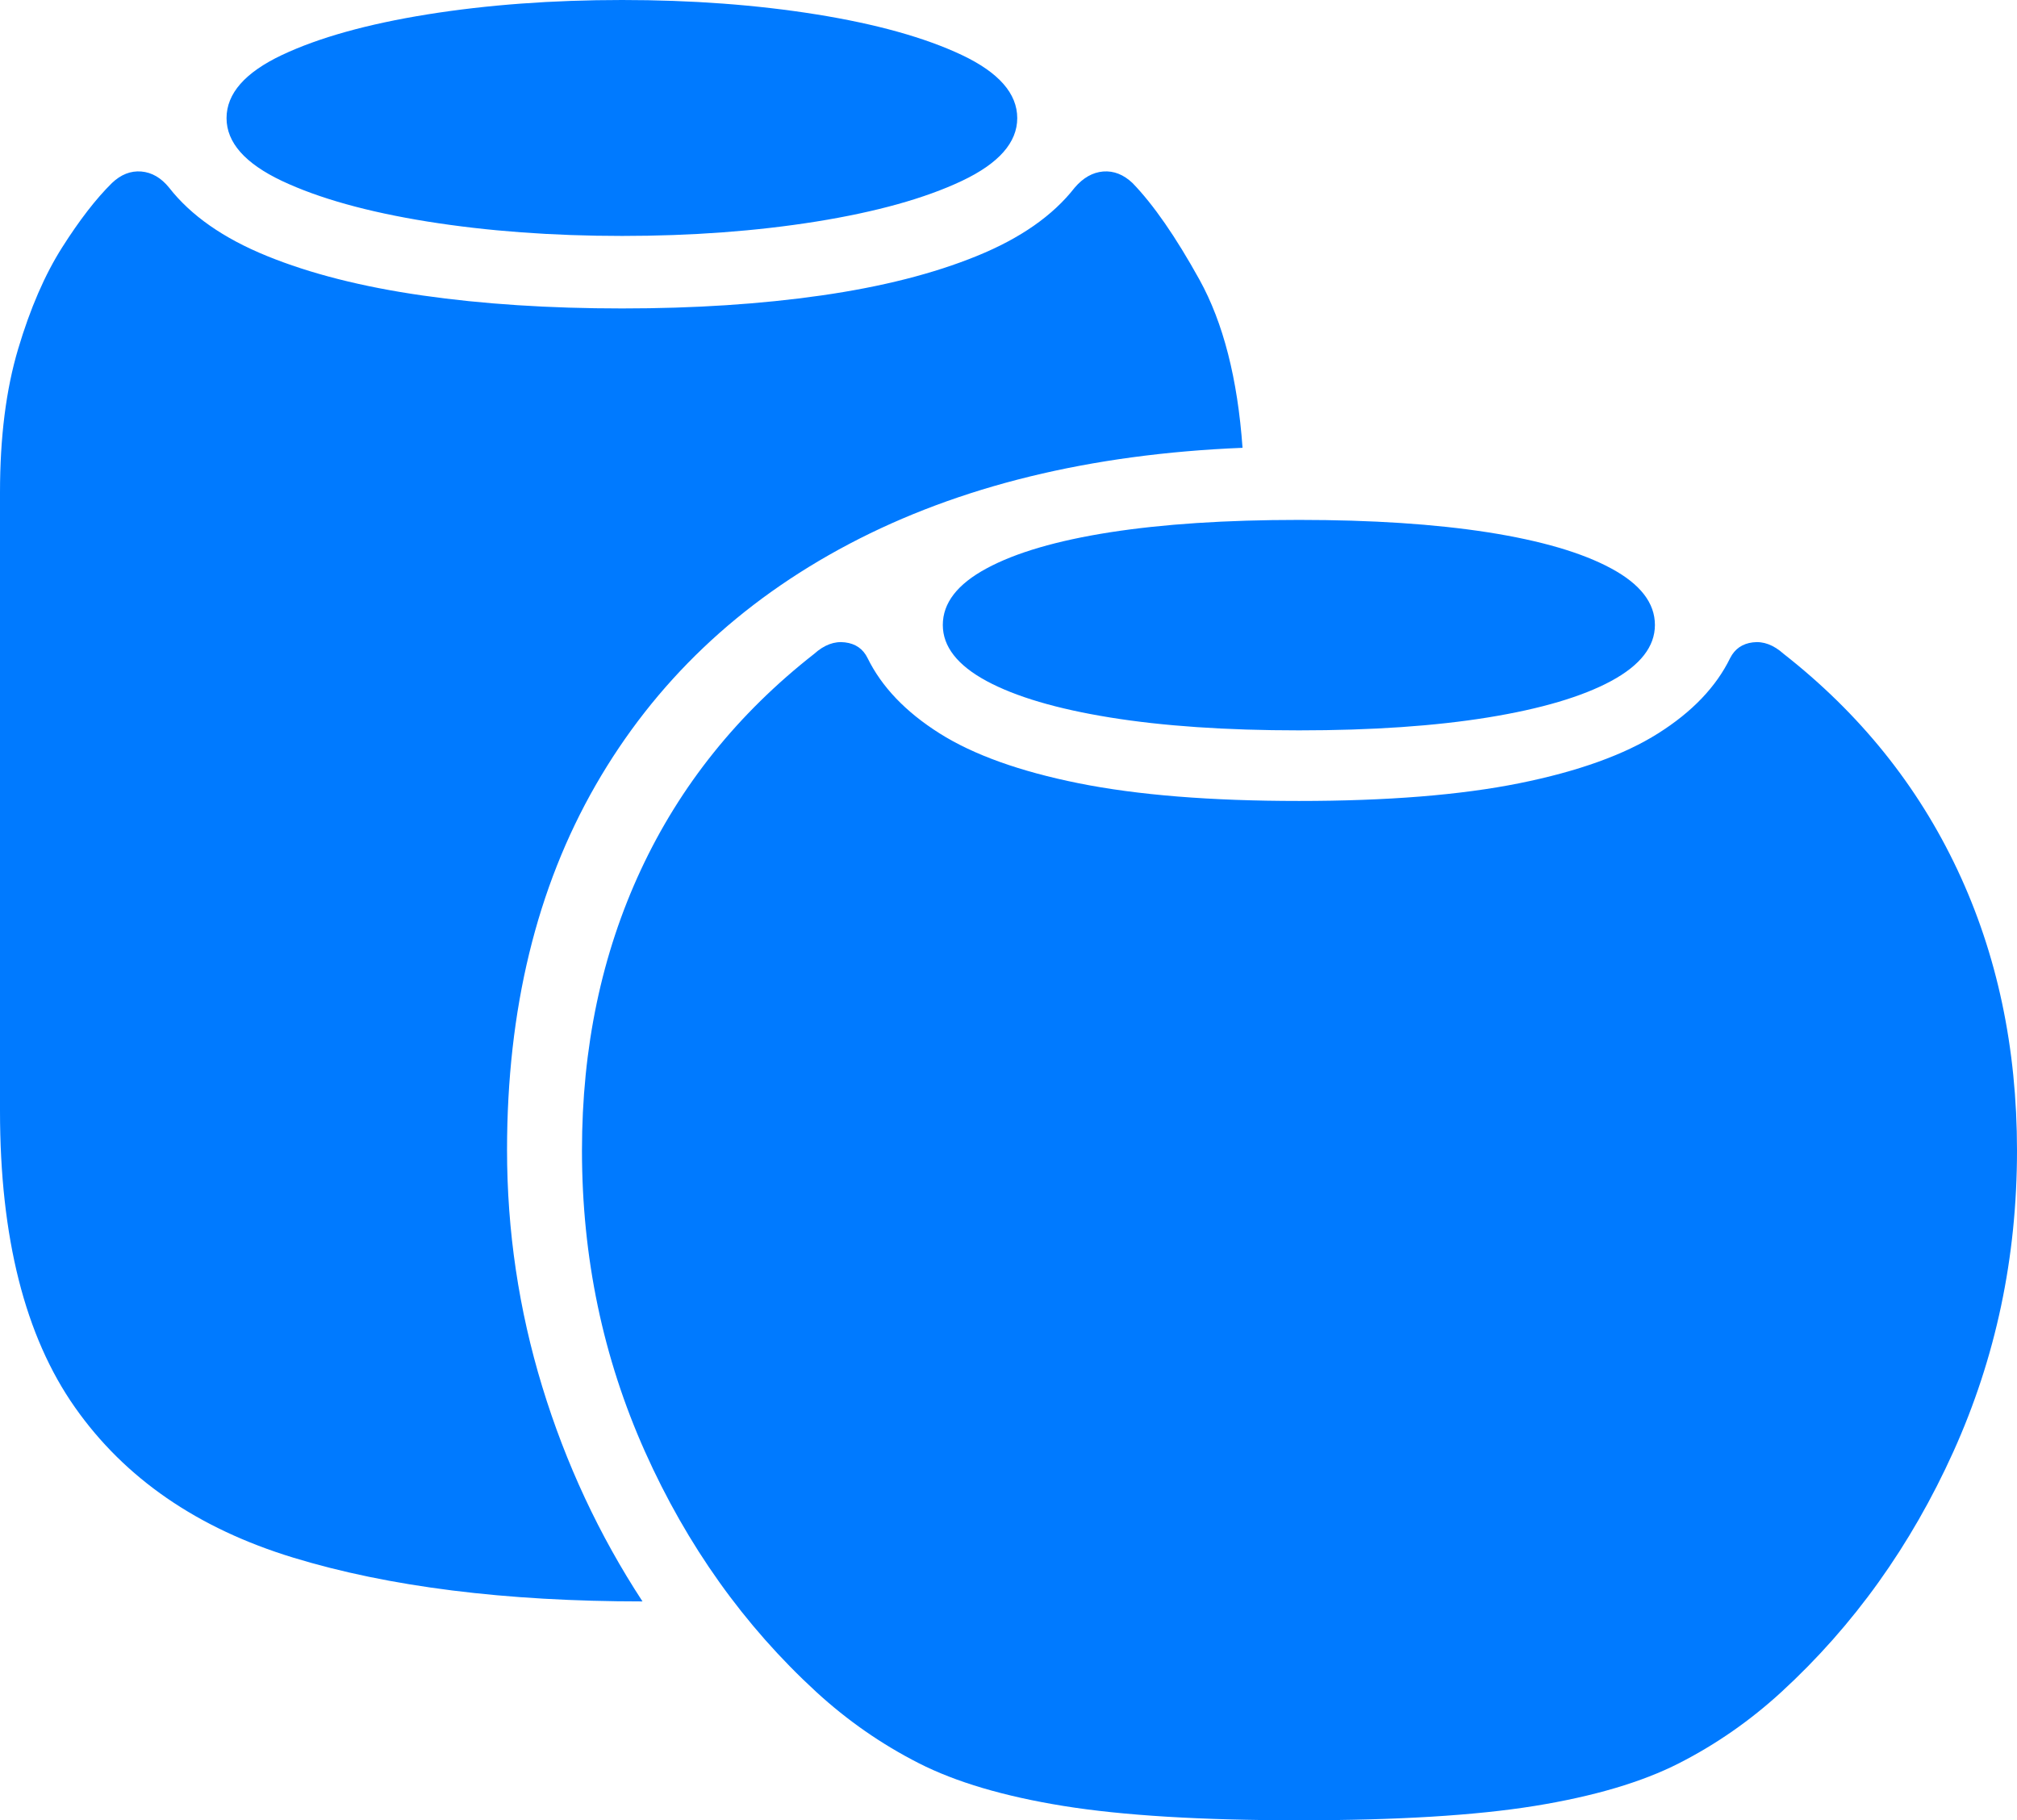 <?xml version="1.0" encoding="UTF-8"?>
<!--Generator: Apple Native CoreSVG 175-->
<!DOCTYPE svg
PUBLIC "-//W3C//DTD SVG 1.1//EN"
       "http://www.w3.org/Graphics/SVG/1.1/DTD/svg11.dtd">
<svg version="1.1" xmlns="http://www.w3.org/2000/svg" xmlns:xlink="http://www.w3.org/1999/xlink" width="24.226" height="21.865">
 <g>
  <rect height="21.865" opacity="0" width="24.226" x="0" y="0"/>
  <path d="M7.472 2.834Q8.725 2.834 9.806 2.661Q10.888 2.487 11.553 2.173Q12.218 1.858 12.218 1.419Q12.218 0.976 11.553 0.661Q10.888 0.347 9.806 0.173Q8.725 0 7.472 0Q6.215 0 5.133 0.173Q4.052 0.347 3.386 0.661Q2.721 0.976 2.721 1.419Q2.721 1.858 3.386 2.173Q4.052 2.487 5.133 2.661Q6.215 2.834 7.472 2.834ZM0 13.344Q0 15.623 0.899 16.903Q1.798 18.184 3.522 18.71Q5.245 19.236 7.717 19.236Q6.936 18.042 6.513 16.657Q6.09 15.271 6.09 13.813Q6.09 11.283 7.155 9.43Q8.22 7.578 10.199 6.534Q12.178 5.491 14.924 5.379Q14.835 4.134 14.407 3.36Q13.979 2.587 13.603 2.199Q13.441 2.045 13.25 2.06Q13.06 2.076 12.908 2.254Q12.517 2.756 11.735 3.074Q10.954 3.393 9.865 3.549Q8.777 3.705 7.472 3.705Q6.16 3.705 5.073 3.549Q3.986 3.393 3.204 3.074Q2.423 2.756 2.031 2.254Q1.887 2.076 1.696 2.06Q1.505 2.045 1.344 2.199Q1.058 2.481 0.747 2.971Q0.435 3.462 0.218 4.191Q0 4.92 0 5.915ZM15.602 8.773Q16.914 8.773 17.871 8.618Q18.827 8.463 19.352 8.18Q19.877 7.896 19.877 7.507Q19.877 7.111 19.352 6.828Q18.827 6.544 17.871 6.394Q16.914 6.245 15.602 6.245Q14.287 6.245 13.331 6.394Q12.374 6.544 11.849 6.828Q11.324 7.111 11.324 7.507Q11.324 7.896 11.849 8.18Q12.374 8.463 13.331 8.618Q14.287 8.773 15.602 8.773ZM15.602 21.865Q17.361 21.865 18.43 21.693Q19.5 21.52 20.168 21.179Q20.836 20.838 21.396 20.324Q22.698 19.129 23.462 17.437Q24.226 15.745 24.226 13.82Q24.226 11.966 23.51 10.447Q22.795 8.929 21.423 7.854Q21.242 7.692 21.053 7.716Q20.865 7.739 20.781 7.904Q20.528 8.423 19.916 8.809Q19.305 9.195 18.249 9.408Q17.192 9.621 15.602 9.621Q14.012 9.621 12.954 9.408Q11.896 9.195 11.285 8.809Q10.674 8.423 10.42 7.904Q10.339 7.739 10.149 7.716Q9.959 7.692 9.779 7.854Q8.406 8.929 7.698 10.447Q6.99 11.966 6.99 13.82Q6.99 15.745 7.747 17.437Q8.504 19.129 9.805 20.324Q10.365 20.838 11.035 21.179Q11.704 21.52 12.774 21.693Q13.843 21.865 15.602 21.865Z" fill="#007aff"/>
 </g>
</svg>
